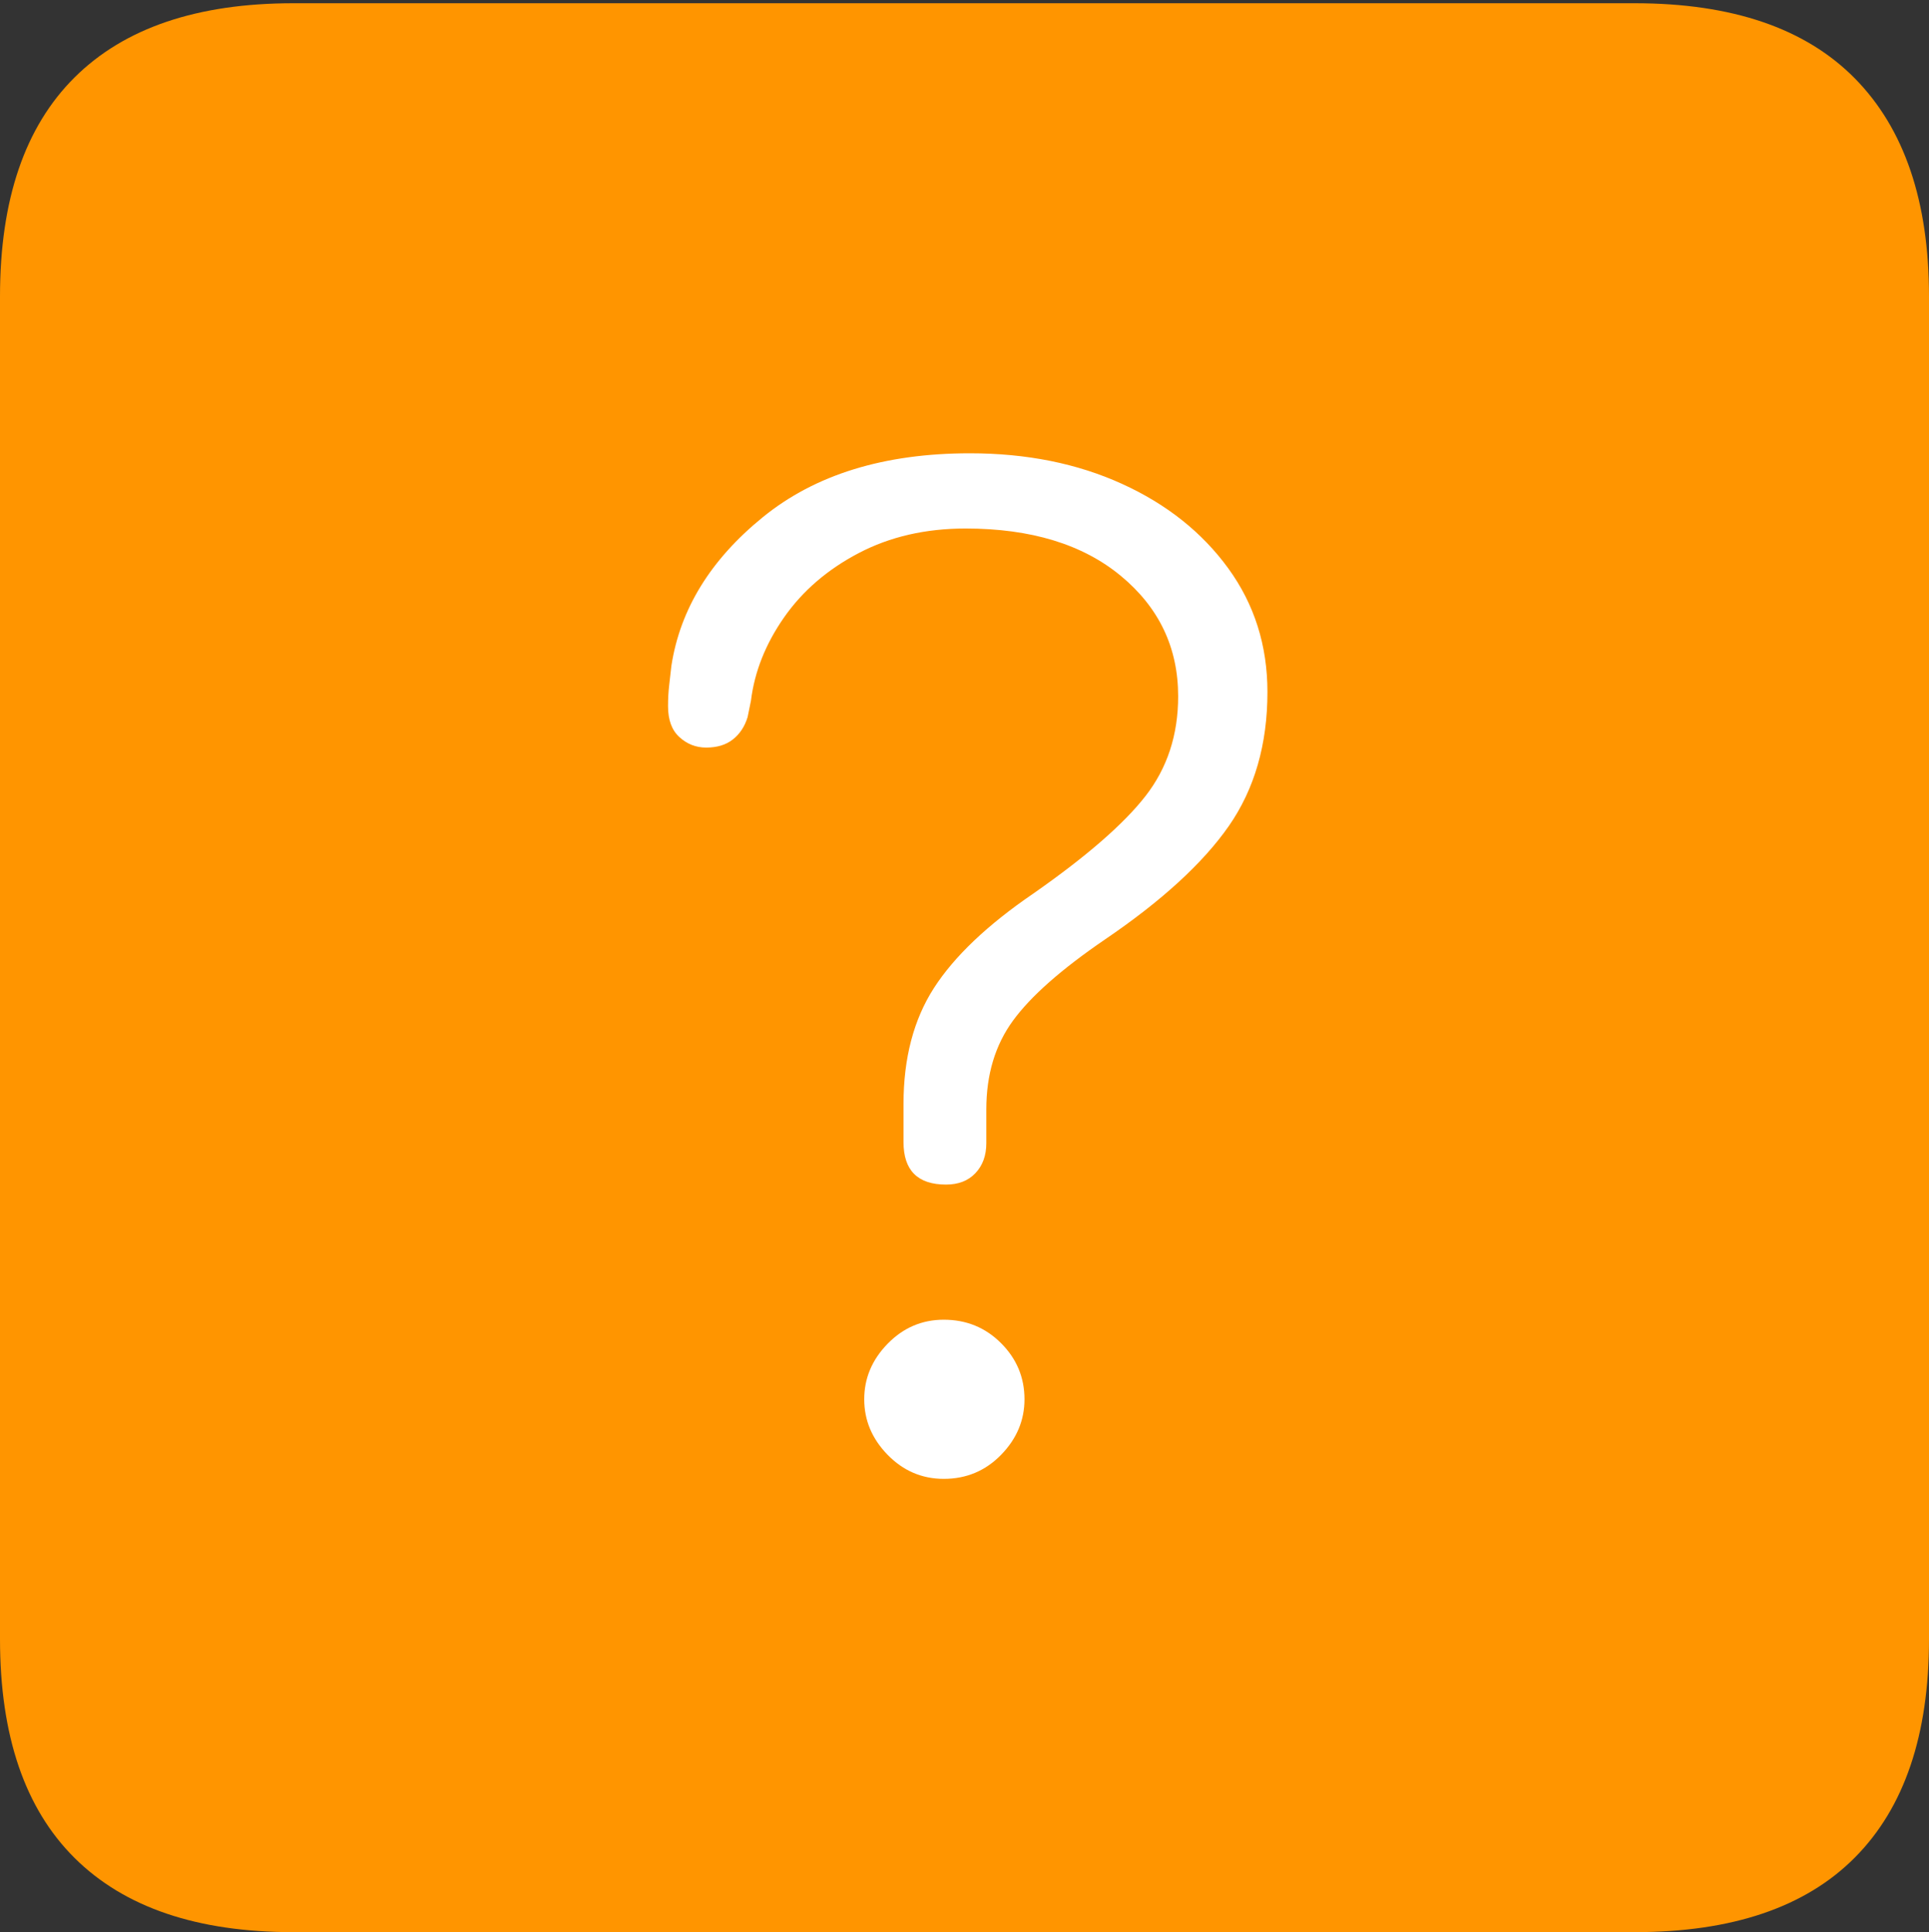<?xml version="1.0" encoding="UTF-8"?>
<!--Generator: Apple Native CoreSVG 175-->
<!DOCTYPE svg
PUBLIC "-//W3C//DTD SVG 1.1//EN"
       "http://www.w3.org/Graphics/SVG/1.1/DTD/svg11.dtd">
<svg version="1.1" xmlns="http://www.w3.org/2000/svg" xmlns:xlink="http://www.w3.org/1999/xlink" width="17.285" height="17.314">
 <rect width="100%" height="100%" fill="#333333" stroke="none"/>
 <g>
  <rect height="17.314" opacity="0" width="17.285" x="0" y="0"/>
  <path d="M2.627 17.314L14.648 17.314Q15.957 17.314 16.621 16.645Q17.285 15.977 17.285 14.688L17.285 2.656Q17.285 1.377 16.621 0.703Q15.957 0.029 14.648 0.029L2.627 0.029Q1.338 0.029 0.669 0.693Q0 1.357 0 2.656L0 14.688Q0 15.986 0.669 16.65Q1.338 17.314 2.627 17.314Z" fill="#ff9500"/>
  <path d="M8.477 10.615Q8.096 10.615 8.096 10.234Q8.096 10.146 8.096 10.063Q8.096 9.98 8.096 9.893Q8.096 9.277 8.369 8.853Q8.643 8.428 9.258 8.008Q9.971 7.51 10.264 7.134Q10.557 6.758 10.557 6.24Q10.557 5.586 10.044 5.161Q9.531 4.736 8.652 4.736Q8.115 4.736 7.695 4.956Q7.275 5.176 7.026 5.532Q6.777 5.889 6.729 6.279L6.699 6.426Q6.66 6.553 6.567 6.626Q6.475 6.699 6.328 6.699Q6.191 6.699 6.089 6.606Q5.986 6.514 5.986 6.328Q5.986 6.23 5.996 6.143Q6.006 6.055 6.016 5.967Q6.133 5.205 6.836 4.634Q7.539 4.062 8.691 4.062Q9.453 4.062 10.054 4.336Q10.654 4.609 11.006 5.093Q11.357 5.576 11.357 6.201Q11.357 6.904 11.011 7.402Q10.664 7.9 9.902 8.418Q9.316 8.818 9.077 9.146Q8.838 9.473 8.838 9.941Q8.838 10.01 8.838 10.088Q8.838 10.166 8.838 10.244Q8.838 10.41 8.74 10.513Q8.643 10.615 8.477 10.615ZM8.457 13.252Q8.164 13.252 7.954 13.037Q7.744 12.822 7.744 12.539Q7.744 12.256 7.954 12.041Q8.164 11.826 8.457 11.826Q8.76 11.826 8.97 12.036Q9.18 12.246 9.18 12.539Q9.18 12.822 8.97 13.037Q8.76 13.252 8.457 13.252Z" fill="#ffffff"/>
 </g>
</svg>
